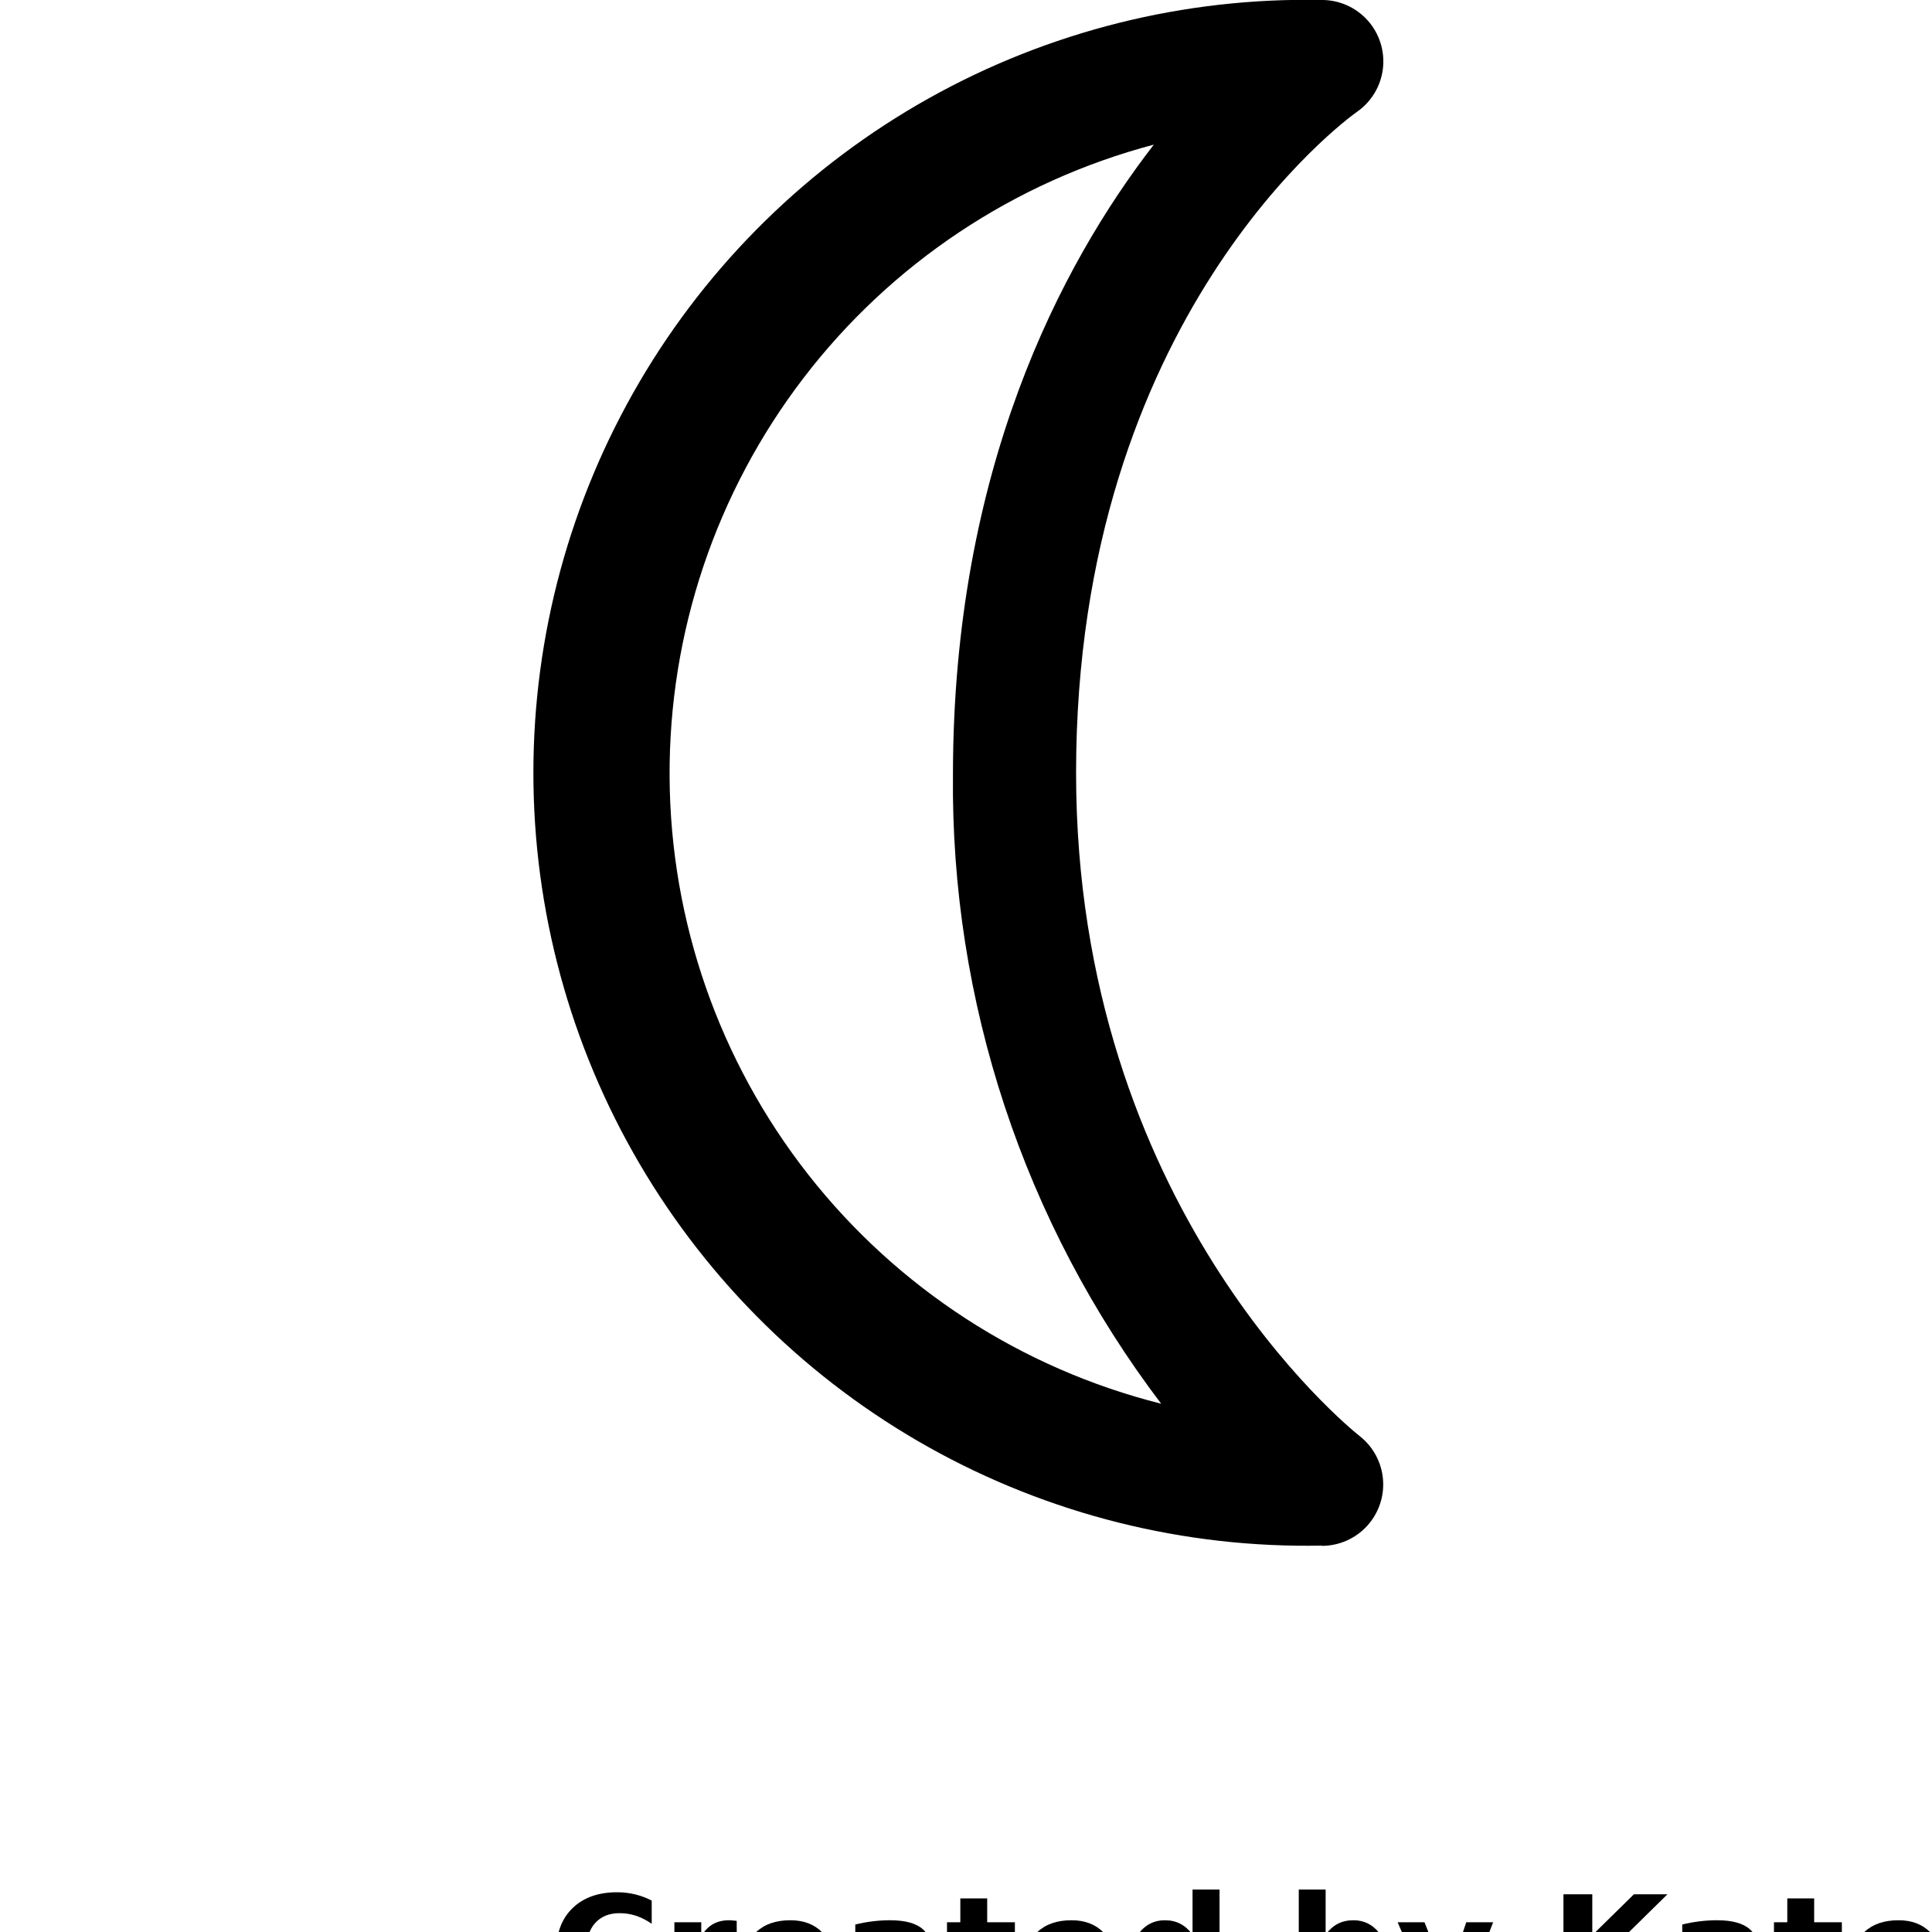 <?xml version="1.0" encoding="UTF-8"?>
<svg width="700pt" height="700pt" version="1.1" viewBox="0 0 700 700" xmlns="http://www.w3.org/2000/svg" xmlns:xlink="http://www.w3.org/1999/xlink">
 <defs>
  <symbol id="i" overflow="visible">
   <path d="m37.281-2.234c-1.93 1-3.934 1.75-6.016 2.25-2.086 0.508-4.258 0.766-6.516 0.766-6.762 0-12.117-1.883-16.062-5.656-3.949-3.781-5.922-8.898-5.922-15.359 0-6.488 1.973-11.617 5.922-15.391 3.945-3.781 9.301-5.672 16.062-5.672 2.258 0 4.43 0.258 6.516 0.766 2.082 0.5 4.086 1.25 6.016 2.25v8.391c-1.938-1.32-3.852-2.289-5.734-2.906-1.887-0.613-3.871-0.922-5.953-0.922-3.731 0-6.668 1.199-8.812 3.594-2.137 2.387-3.203 5.684-3.203 9.891 0 4.18 1.066 7.465 3.203 9.859 2.144 2.387 5.082 3.578 8.812 3.578 2.082 0 4.066-0.305 5.953-0.922 1.883-0.613 3.797-1.582 5.734-2.906z"/>
  </symbol>
  <symbol id="h" overflow="visible">
   <path d="m27.281-22.141c-0.855-0.395-1.703-0.688-2.547-0.875-0.844-0.195-1.688-0.297-2.531-0.297-2.5 0-4.43 0.805-5.781 2.406-1.344 1.605-2.016 3.902-2.016 6.891v14.016h-9.734v-30.422h9.734v5c1.25-2 2.68-3.453 4.297-4.359 1.625-0.914 3.566-1.375 5.828-1.375 0.32 0 0.672 0.016 1.047 0.047 0.383 0.023 0.941 0.078 1.672 0.172z"/>
  </symbol>
  <symbol id="a" overflow="visible">
   <path d="m35.047-15.297v2.766h-22.734c0.227 2.293 1.051 4.012 2.469 5.156 1.414 1.137 3.391 1.703 5.922 1.703 2.039 0 4.133-0.301 6.281-0.906 2.156-0.613 4.363-1.535 6.625-2.766v7.5c-2.305 0.867-4.606 1.516-6.906 1.953-2.305 0.445-4.602 0.672-6.891 0.672-5.512 0-9.793-1.395-12.844-4.188-3.055-2.801-4.578-6.727-4.578-11.781 0-4.957 1.5-8.859 4.5-11.703s7.125-4.266 12.375-4.266c4.781 0 8.602 1.445 11.469 4.328 2.875 2.875 4.312 6.719 4.312 11.531zm-10-3.234c0-1.844-0.543-3.332-1.625-4.469-1.074-1.133-2.481-1.703-4.219-1.703-1.887 0-3.418 0.531-4.594 1.594-1.18 1.062-1.906 2.59-2.188 4.578z"/>
  </symbol>
  <symbol id="c" overflow="visible">
   <path d="m18.312-13.688c-2.031 0-3.559 0.344-4.578 1.031-1.023 0.688-1.531 1.699-1.531 3.031 0 1.242 0.41 2.211 1.234 2.906 0.82 0.699 1.969 1.047 3.438 1.047 1.82 0 3.359-0.656 4.609-1.969 1.25-1.32 1.875-2.969 1.875-4.938v-1.109zm14.859-3.672v17.359h-9.812v-4.516c-1.305 1.855-2.773 3.203-4.406 4.047-1.625 0.832-3.606 1.25-5.938 1.25-3.156 0-5.719-0.914-7.688-2.75-1.961-1.844-2.938-4.227-2.938-7.156 0-3.57 1.223-6.191 3.672-7.859 2.457-1.664 6.312-2.5 11.562-2.5h5.734v-0.75c0-1.539-0.609-2.672-1.828-3.391-1.211-0.719-3.102-1.078-5.672-1.078-2.086 0-4.023 0.211-5.812 0.625-1.793 0.418-3.461 1.043-5 1.875v-7.406c2.082-0.508 4.176-0.895 6.281-1.156 2.102-0.258 4.203-0.391 6.297-0.391 5.488 0 9.453 1.086 11.891 3.25 2.438 2.156 3.656 5.672 3.656 10.547z"/>
  </symbol>
  <symbol id="b" overflow="visible">
   <path d="m15.297-39.062v8.641h10.031v6.953h-10.031v12.906c0 1.406 0.281 2.359 0.844 2.859s1.676 0.75 3.344 0.75h5v6.953h-8.344c-3.844 0-6.57-0.801-8.172-2.406-1.605-1.602-2.406-4.32-2.406-8.156v-12.906h-4.828v-6.953h4.828v-8.641z"/>
  </symbol>
  <symbol id="g" overflow="visible">
   <path d="m25.375-25.969v-16.312h9.781v42.281h-9.781v-4.406c-1.344 1.793-2.824 3.106-4.438 3.938-1.605 0.832-3.469 1.25-5.594 1.25-3.75 0-6.828-1.488-9.234-4.469-2.406-2.977-3.609-6.812-3.609-11.5s1.203-8.52 3.609-11.5c2.406-2.977 5.484-4.469 9.234-4.469 2.102 0 3.961 0.422 5.578 1.266 1.625 0.836 3.109 2.141 4.453 3.922zm-6.406 19.688c2.082 0 3.672-0.758 4.766-2.281 1.094-1.52 1.641-3.727 1.641-6.625 0-2.894-0.547-5.102-1.641-6.625-1.094-1.52-2.684-2.281-4.766-2.281-2.074 0-3.656 0.762-4.75 2.281-1.094 1.523-1.641 3.731-1.641 6.625 0 2.898 0.547 5.106 1.641 6.625 1.094 1.523 2.676 2.281 4.75 2.281z"/>
  </symbol>
  <symbol id="f" overflow="visible">
   <path d="m20.859-6.281c2.082 0 3.672-0.758 4.766-2.281 1.102-1.52 1.656-3.727 1.656-6.625 0-2.894-0.555-5.102-1.656-6.625-1.094-1.52-2.684-2.281-4.766-2.281-2.086 0-3.684 0.766-4.797 2.297-1.105 1.531-1.656 3.734-1.656 6.609s0.551 5.078 1.656 6.609c1.113 1.531 2.711 2.297 4.797 2.297zm-6.453-19.688c1.332-1.781 2.812-3.086 4.438-3.922 1.633-0.844 3.516-1.266 5.641-1.266 3.75 0 6.828 1.492 9.234 4.469 2.406 2.981 3.609 6.812 3.609 11.5s-1.203 8.523-3.609 11.5c-2.406 2.981-5.484 4.469-9.234 4.469-2.125 0-4.008-0.418-5.641-1.25-1.625-0.844-3.106-2.156-4.438-3.938v4.406h-9.734v-42.281h9.734z"/>
  </symbol>
  <symbol id="e" overflow="visible">
   <path d="m0.672-30.422h9.734l8.172 20.641 6.953-20.641h9.734l-12.797 33.297c-1.281 3.383-2.781 5.754-4.5 7.109-1.711 1.352-3.969 2.031-6.781 2.031h-5.625v-6.391h3.047c1.645 0 2.844-0.266 3.594-0.797 0.758-0.523 1.348-1.461 1.766-2.812l0.266-0.844z"/>
  </symbol>
  <symbol id="d" overflow="visible">
   <path d="m5.109-40.562h10.453v14.812l15.078-14.812h12.156l-19.547 19.203 21.547 21.359h-13.094l-16.141-15.969v15.969h-10.453z"/>
  </symbol>
 </defs>
 <g>
  <path d="m478.9 560c-49.781 0.992-98.93-11.305-142.38-35.625-43.449-24.32-79.625-59.785-104.81-102.74-25.18-42.953-38.453-91.844-38.453-141.64s13.273-98.684 38.453-141.64c25.184-42.953 61.359-78.418 104.81-102.74 43.445-24.32 92.594-36.617 142.38-35.625 6.363-0.016 12.426 2.691 16.664 7.438 4.234 4.75 6.234 11.082 5.496 17.402-0.738 6.32-4.148 12.02-9.367 15.66-4.117 2.894-101.81 74.438-101.81 239.55 0 157 98.582 237 102.81 240.33l0.004 0.004c4.871 3.844 7.914 9.547 8.398 15.734 0.484 6.184-1.637 12.293-5.852 16.848-4.215 4.555-10.141 7.141-16.344 7.137zm-60.863-507.59c-50.512 13.332-95.156 43.074-126.91 84.555-31.758 41.477-48.828 92.336-48.52 144.57 0.305 52.238 17.965 102.89 50.207 144 32.242 41.102 77.234 70.32 127.9 83.059-49.777-65.586-76.316-145.87-75.441-228.2 0.113-110.27 39.055-184.37 72.77-227.98z"/>
  <use x="198.844" y="726.898" xlink:href="#i"/>
  <use x="239.672" y="726.898" xlink:href="#h"/>
  <use x="267.109" y="726.898" xlink:href="#a"/>
  <use x="304.84" y="726.898" xlink:href="#c"/>
  <use x="342.383" y="726.898" xlink:href="#b"/>
  <use x="368.977" y="726.898" xlink:href="#a"/>
  <use x="406.707" y="726.898" xlink:href="#g"/>
  <use x="465.898" y="726.898" xlink:href="#f"/>
  <use x="505.723" y="726.898" xlink:href="#e"/>
  <use x="561.355" y="726.898" xlink:href="#d"/>
  <use x="604.465" y="726.898" xlink:href="#c"/>
  <use x="642.008" y="726.898" xlink:href="#b"/>
  <use x="668.602" y="726.898" xlink:href="#a"/>
 </g>
</svg>
